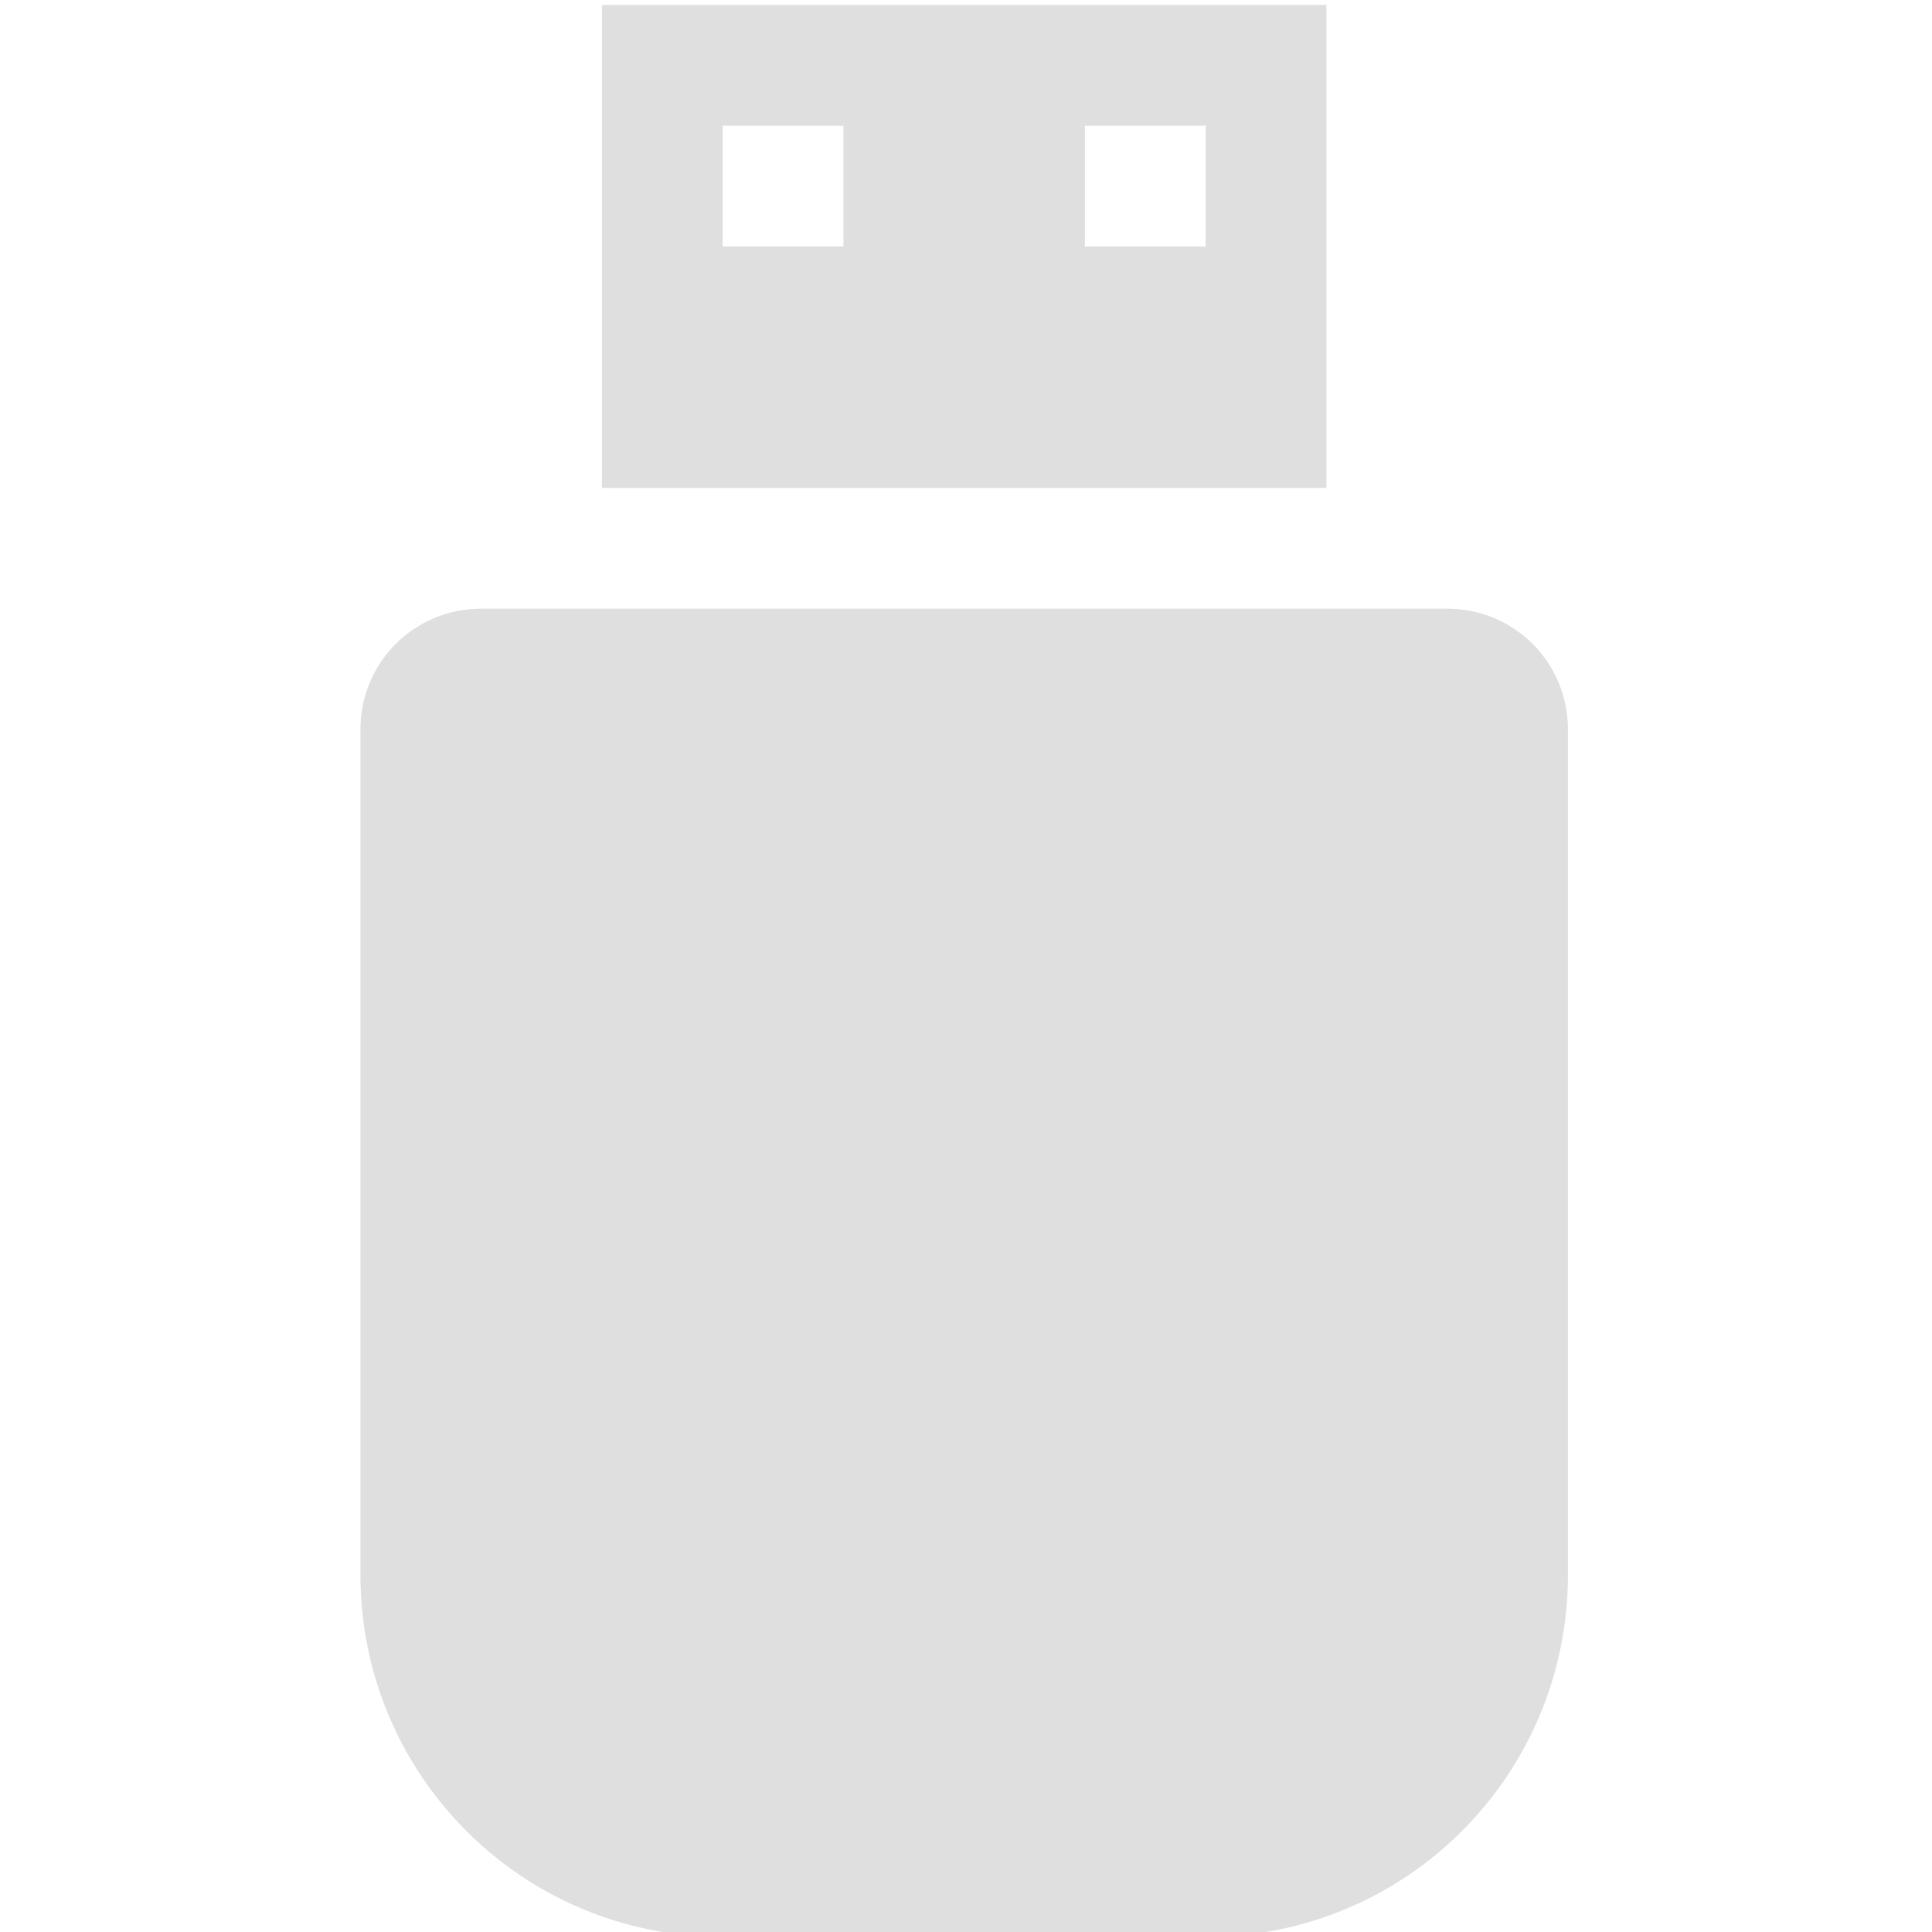 <?xml version="1.0" encoding="UTF-8" standalone="no"?>
<svg
   height="16px"
   viewBox="0 0 16 16"
   width="16px"
   version="1.1"
   id="svg4"
   sodipodi:docname="drive-removable-media-usb-pendrive.svg"
   inkscape:version="1.2.1 (9c6d41e410, 2022-07-14, custom)"
   xmlns:inkscape="http://www.inkscape.org/namespaces/inkscape"
   xmlns:sodipodi="http://sodipodi.sourceforge.net/DTD/sodipodi-0.dtd"
   xmlns="http://www.w3.org/2000/svg"
   xmlns:svg="http://www.w3.org/2000/svg">
  <defs
     id="defs8" />
  <sodipodi:namedview
     id="namedview6"
     pagecolor="#505050"
     bordercolor="#ffffff"
     borderopacity="1"
     inkscape:showpageshadow="0"
     inkscape:pageopacity="0"
     inkscape:pagecheckerboard="1"
     inkscape:deskcolor="#505050"
     showgrid="false"
     inkscape:zoom="67.6875"
     inkscape:cx="8.0295476"
     inkscape:cy="8.0443213"
     inkscape:window-width="2560"
     inkscape:window-height="1357"
     inkscape:window-x="0"
     inkscape:window-y="0"
     inkscape:window-maximized="1"
     inkscape:current-layer="svg4" />
  <path
     d="M 4.985,0.041 V 4.041 H 10.985 V 0.041 Z m 1,1 h 1 v 1 h -1 z m 3,0 h 1 v 1 h -1 z m -5,4 c -0.555,0 -1,0.445 -1,1 V 13.041 c 0,1.66 1.34,3 3,3 h 4 c 1.66,0 3,-1.34 3,-3 V 6.041 c 0,-0.555 -0.445,-1 -1,-1 z m 0,0"
     id="path2"
     style="fill:#dfdfdf;fill-opacity:1.0" />
</svg>
